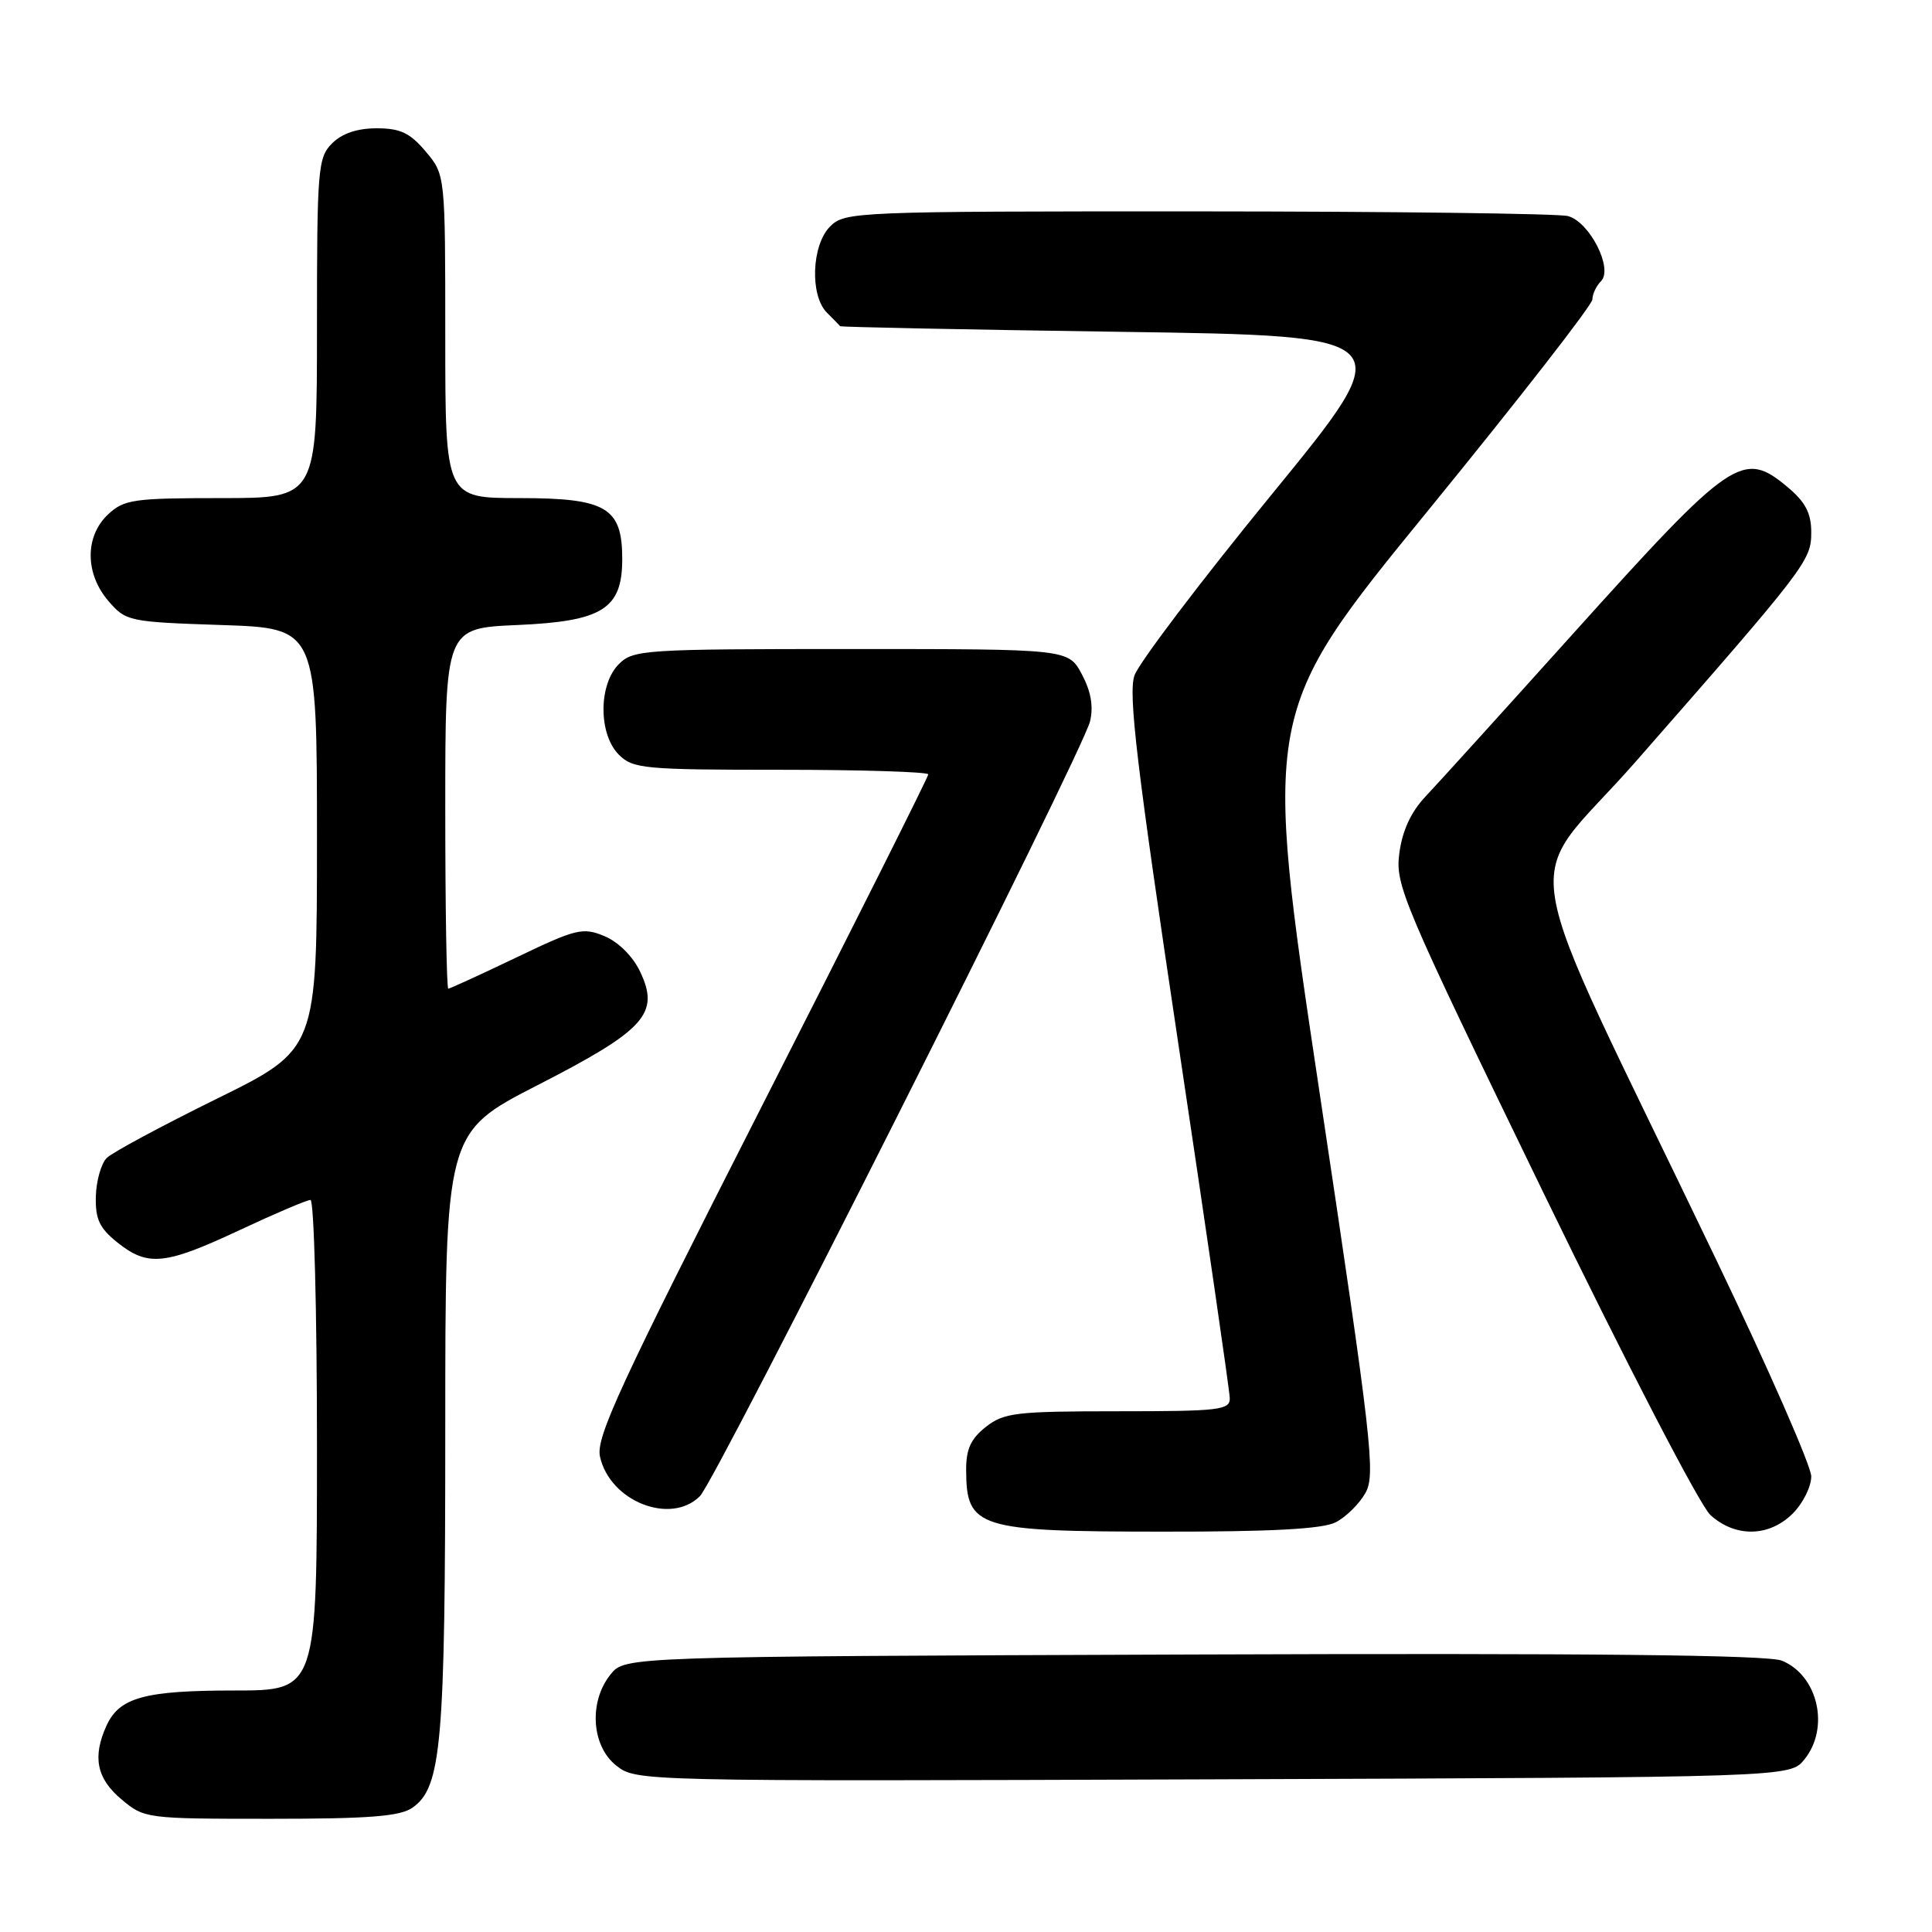 <?xml version="1.0" encoding="UTF-8" standalone="no"?>
<!DOCTYPE svg PUBLIC "-//W3C//DTD SVG 1.1//EN" "http://www.w3.org/Graphics/SVG/1.1/DTD/svg11.dtd" >
<svg xmlns="http://www.w3.org/2000/svg" xmlns:xlink="http://www.w3.org/1999/xlink" version="1.1" viewBox="0 0 256 256">
 <g >
 <path fill="currentColor"
d=" M 54.65 239.53 C 58.51 236.83 59.00 231.15 59.00 189.59 C 59.00 150.06 59.00 150.06 71.25 143.78 C 85.51 136.47 87.47 134.30 84.81 128.73 C 83.85 126.71 81.92 124.80 80.09 124.04 C 77.22 122.85 76.36 123.06 68.40 126.88 C 63.67 129.14 59.63 131.00 59.40 131.00 C 59.18 131.00 59.00 120.25 59.00 107.12 C 59.00 83.24 59.00 83.24 68.52 82.82 C 79.85 82.33 82.45 80.69 82.45 74.07 C 82.45 67.25 80.35 66.00 68.85 66.00 C 59.00 66.00 59.00 66.00 59.00 44.58 C 59.00 23.15 59.00 23.15 56.41 20.08 C 54.33 17.61 53.05 17.00 49.91 17.00 C 47.33 17.00 45.32 17.68 44.00 19.00 C 42.12 20.88 42.00 22.33 42.00 43.50 C 42.00 66.00 42.00 66.00 29.31 66.00 C 17.67 66.00 16.44 66.18 14.31 68.17 C 11.23 71.07 11.25 76.02 14.37 79.64 C 16.68 82.33 17.06 82.41 29.37 82.82 C 42.00 83.24 42.00 83.24 42.00 111.15 C 42.00 139.05 42.00 139.05 28.75 145.58 C 21.46 149.17 14.89 152.70 14.15 153.43 C 13.41 154.16 12.76 156.45 12.70 158.51 C 12.62 161.54 13.17 162.72 15.55 164.63 C 19.59 167.86 21.86 167.63 31.74 163.00 C 36.44 160.80 40.66 159.00 41.14 159.00 C 41.61 159.00 42.00 173.62 42.00 191.50 C 42.00 224.00 42.00 224.00 31.05 224.00 C 19.15 224.00 15.82 224.92 14.11 228.66 C 12.23 232.79 12.80 235.66 16.08 238.41 C 19.12 240.97 19.35 241.00 35.85 241.00 C 48.92 241.00 53.01 240.68 54.65 239.53 Z  M 239.09 233.14 C 242.48 228.95 240.91 222.03 236.12 220.05 C 234.29 219.29 210.68 219.04 158.16 219.23 C 82.82 219.50 82.82 219.50 80.91 221.86 C 77.99 225.47 78.36 231.35 81.66 233.95 C 84.31 236.03 84.52 236.04 160.75 235.77 C 237.18 235.50 237.18 235.50 239.09 233.14 Z  M 176.97 201.72 C 178.33 201.03 180.11 199.28 180.93 197.82 C 182.29 195.39 181.80 191.07 174.86 144.84 C 167.31 94.50 167.31 94.50 189.16 67.73 C 201.17 53.01 211.00 40.39 211.00 39.68 C 211.00 38.98 211.51 37.89 212.14 37.26 C 213.79 35.61 210.64 29.40 207.76 28.63 C 206.52 28.30 184.46 28.02 158.75 28.01 C 113.32 28.00 111.94 28.06 110.00 30.00 C 107.54 32.46 107.29 39.14 109.57 41.43 C 110.44 42.29 111.22 43.10 111.32 43.22 C 111.42 43.34 128.19 43.68 148.59 43.97 C 185.69 44.50 185.69 44.50 168.52 65.50 C 159.08 77.05 150.89 87.85 150.32 89.51 C 149.48 91.91 150.64 101.60 156.09 138.01 C 159.84 163.03 162.93 184.29 162.95 185.25 C 163.00 186.84 161.64 187.00 148.13 187.00 C 134.61 187.00 133.03 187.19 130.63 189.07 C 128.63 190.65 128.00 192.03 128.02 194.82 C 128.05 202.47 129.54 202.94 154.00 202.95 C 168.44 202.97 175.23 202.60 176.97 201.72 Z  M 237.55 200.55 C 238.90 199.20 240.00 196.99 240.00 195.63 C 240.00 194.28 234.32 181.32 227.37 166.84 C 200.03 109.84 201.41 118.42 216.75 100.91 C 239.38 75.09 240.00 74.28 240.00 70.54 C 240.00 68.01 239.23 66.53 236.92 64.59 C 230.95 59.56 229.53 60.53 208.41 84.00 C 199.26 94.17 190.47 103.87 188.89 105.54 C 186.97 107.57 185.82 110.05 185.42 113.04 C 184.86 117.28 185.78 119.45 204.49 158.00 C 215.53 180.74 225.25 199.49 226.64 200.75 C 229.94 203.75 234.42 203.67 237.55 200.55 Z  M 92.75 198.24 C 94.93 196.04 143.50 99.58 144.44 95.57 C 144.91 93.58 144.55 91.59 143.34 89.32 C 141.55 86.00 141.55 86.00 112.77 86.00 C 85.33 86.00 83.91 86.09 82.00 88.00 C 79.29 90.71 79.29 97.29 82.00 100.00 C 83.86 101.86 85.33 102.00 103.50 102.00 C 114.22 102.00 123.00 102.28 123.00 102.61 C 123.00 102.95 113.07 122.76 100.92 146.63 C 82.11 183.62 78.94 190.47 79.50 193.00 C 80.80 198.94 88.88 202.13 92.75 198.24 Z "/>
</g>
</svg>